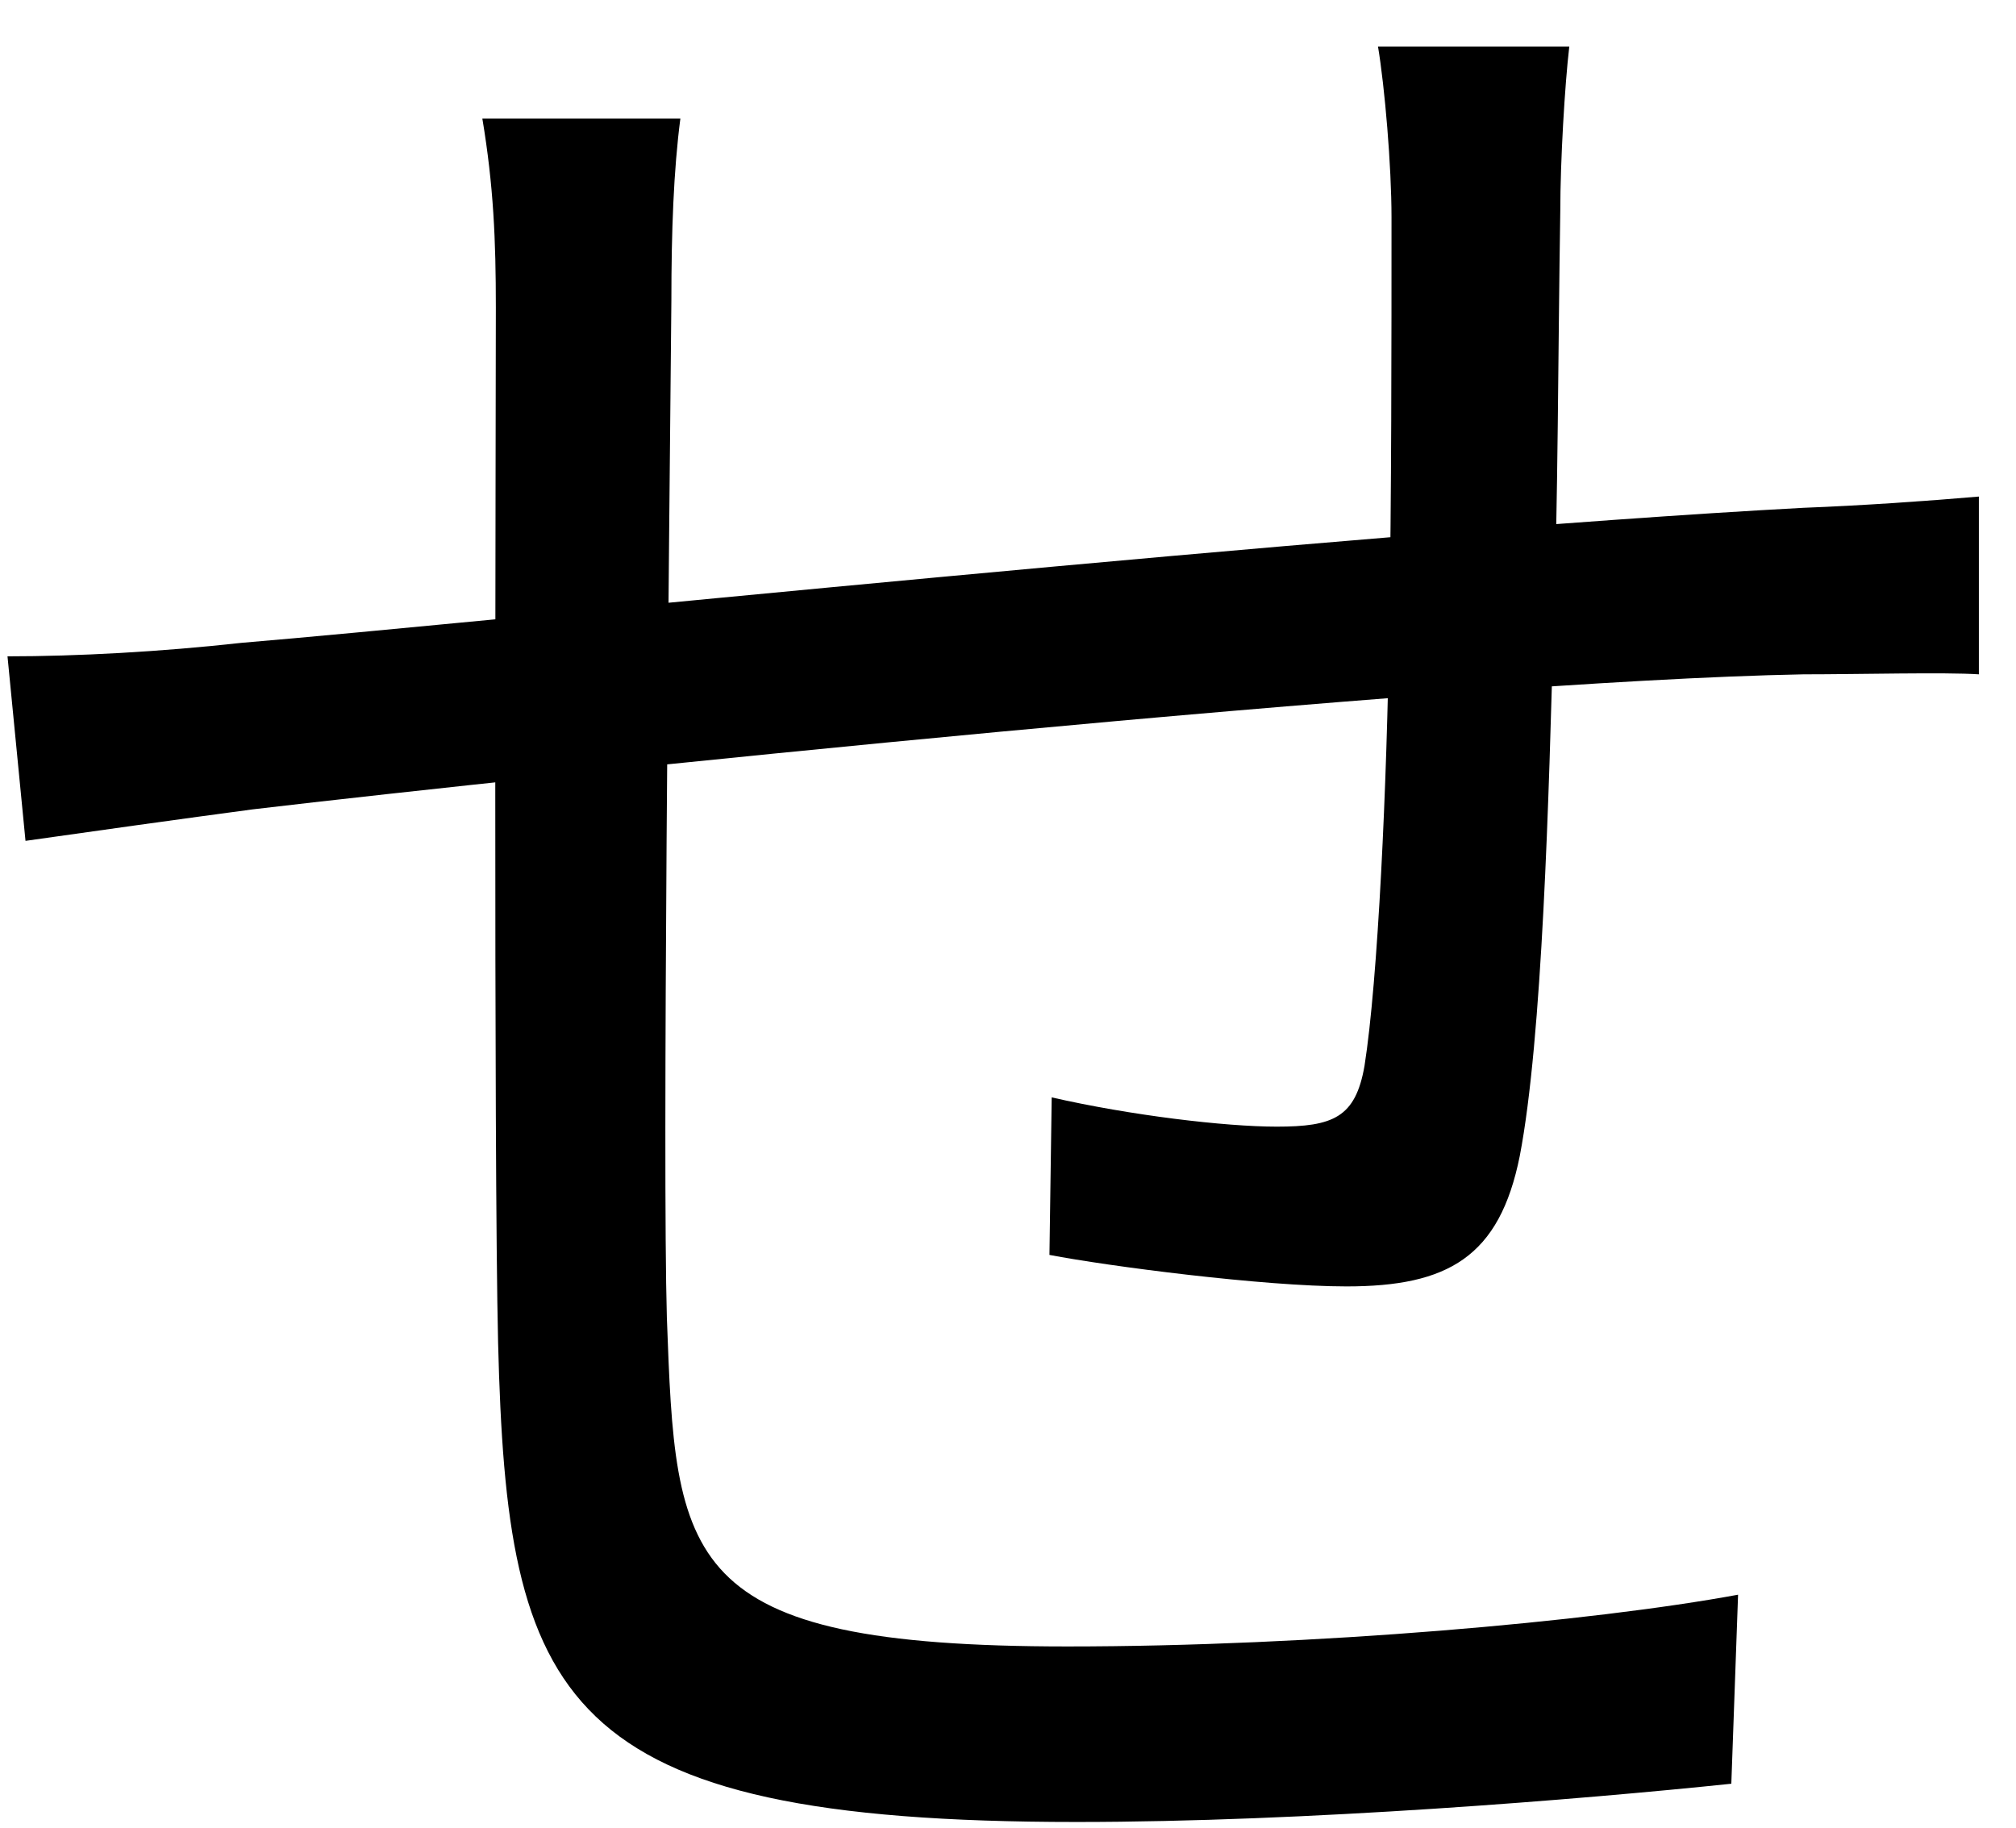 <svg width="43" height="39" viewBox="0 0 43 39" fill="none" xmlns="http://www.w3.org/2000/svg">
<path d="M33.472 0.992H29.392C29.536 1.856 29.68 3.536 29.68 4.64C29.68 7.28 29.68 10.64 29.632 13.328C29.584 16.736 29.392 20.912 29.104 22.736C28.912 23.84 28.432 24.032 27.232 24.032C26.128 24.032 24.112 23.792 22.432 23.408L22.384 26.768C23.632 27.008 26.944 27.44 28.72 27.44C30.88 27.44 31.984 26.816 32.416 24.656C32.896 22.16 33.04 16.976 33.136 13.28C33.232 10.832 33.232 7.472 33.28 4.496C33.28 3.44 33.376 1.808 33.472 0.992ZM14.512 2.528H10.288C10.528 3.968 10.576 5.12 10.576 6.56C10.576 8.768 10.528 24.608 10.624 28.64C10.816 36.272 11.872 38.864 22.96 38.864C27.856 38.864 33.712 38.384 36.928 38.048L37.072 34.016C33.952 34.592 28 35.12 22.768 35.12C14.464 35.12 14.416 33.296 14.224 28.112C14.128 24.8 14.272 11.6 14.32 6.416C14.32 4.928 14.368 3.632 14.512 2.528ZM0.16 14L0.544 17.936C1.888 17.744 3.952 17.456 5.392 17.264C11.488 16.544 30.784 14.528 38.464 14.384C39.664 14.384 41.488 14.336 42.208 14.384V10.592C41.104 10.688 39.712 10.784 38.464 10.832C28.624 11.36 10.336 13.28 5.152 13.712C3.424 13.904 1.648 14 0.16 14Z" fill="black"/>
</svg>
